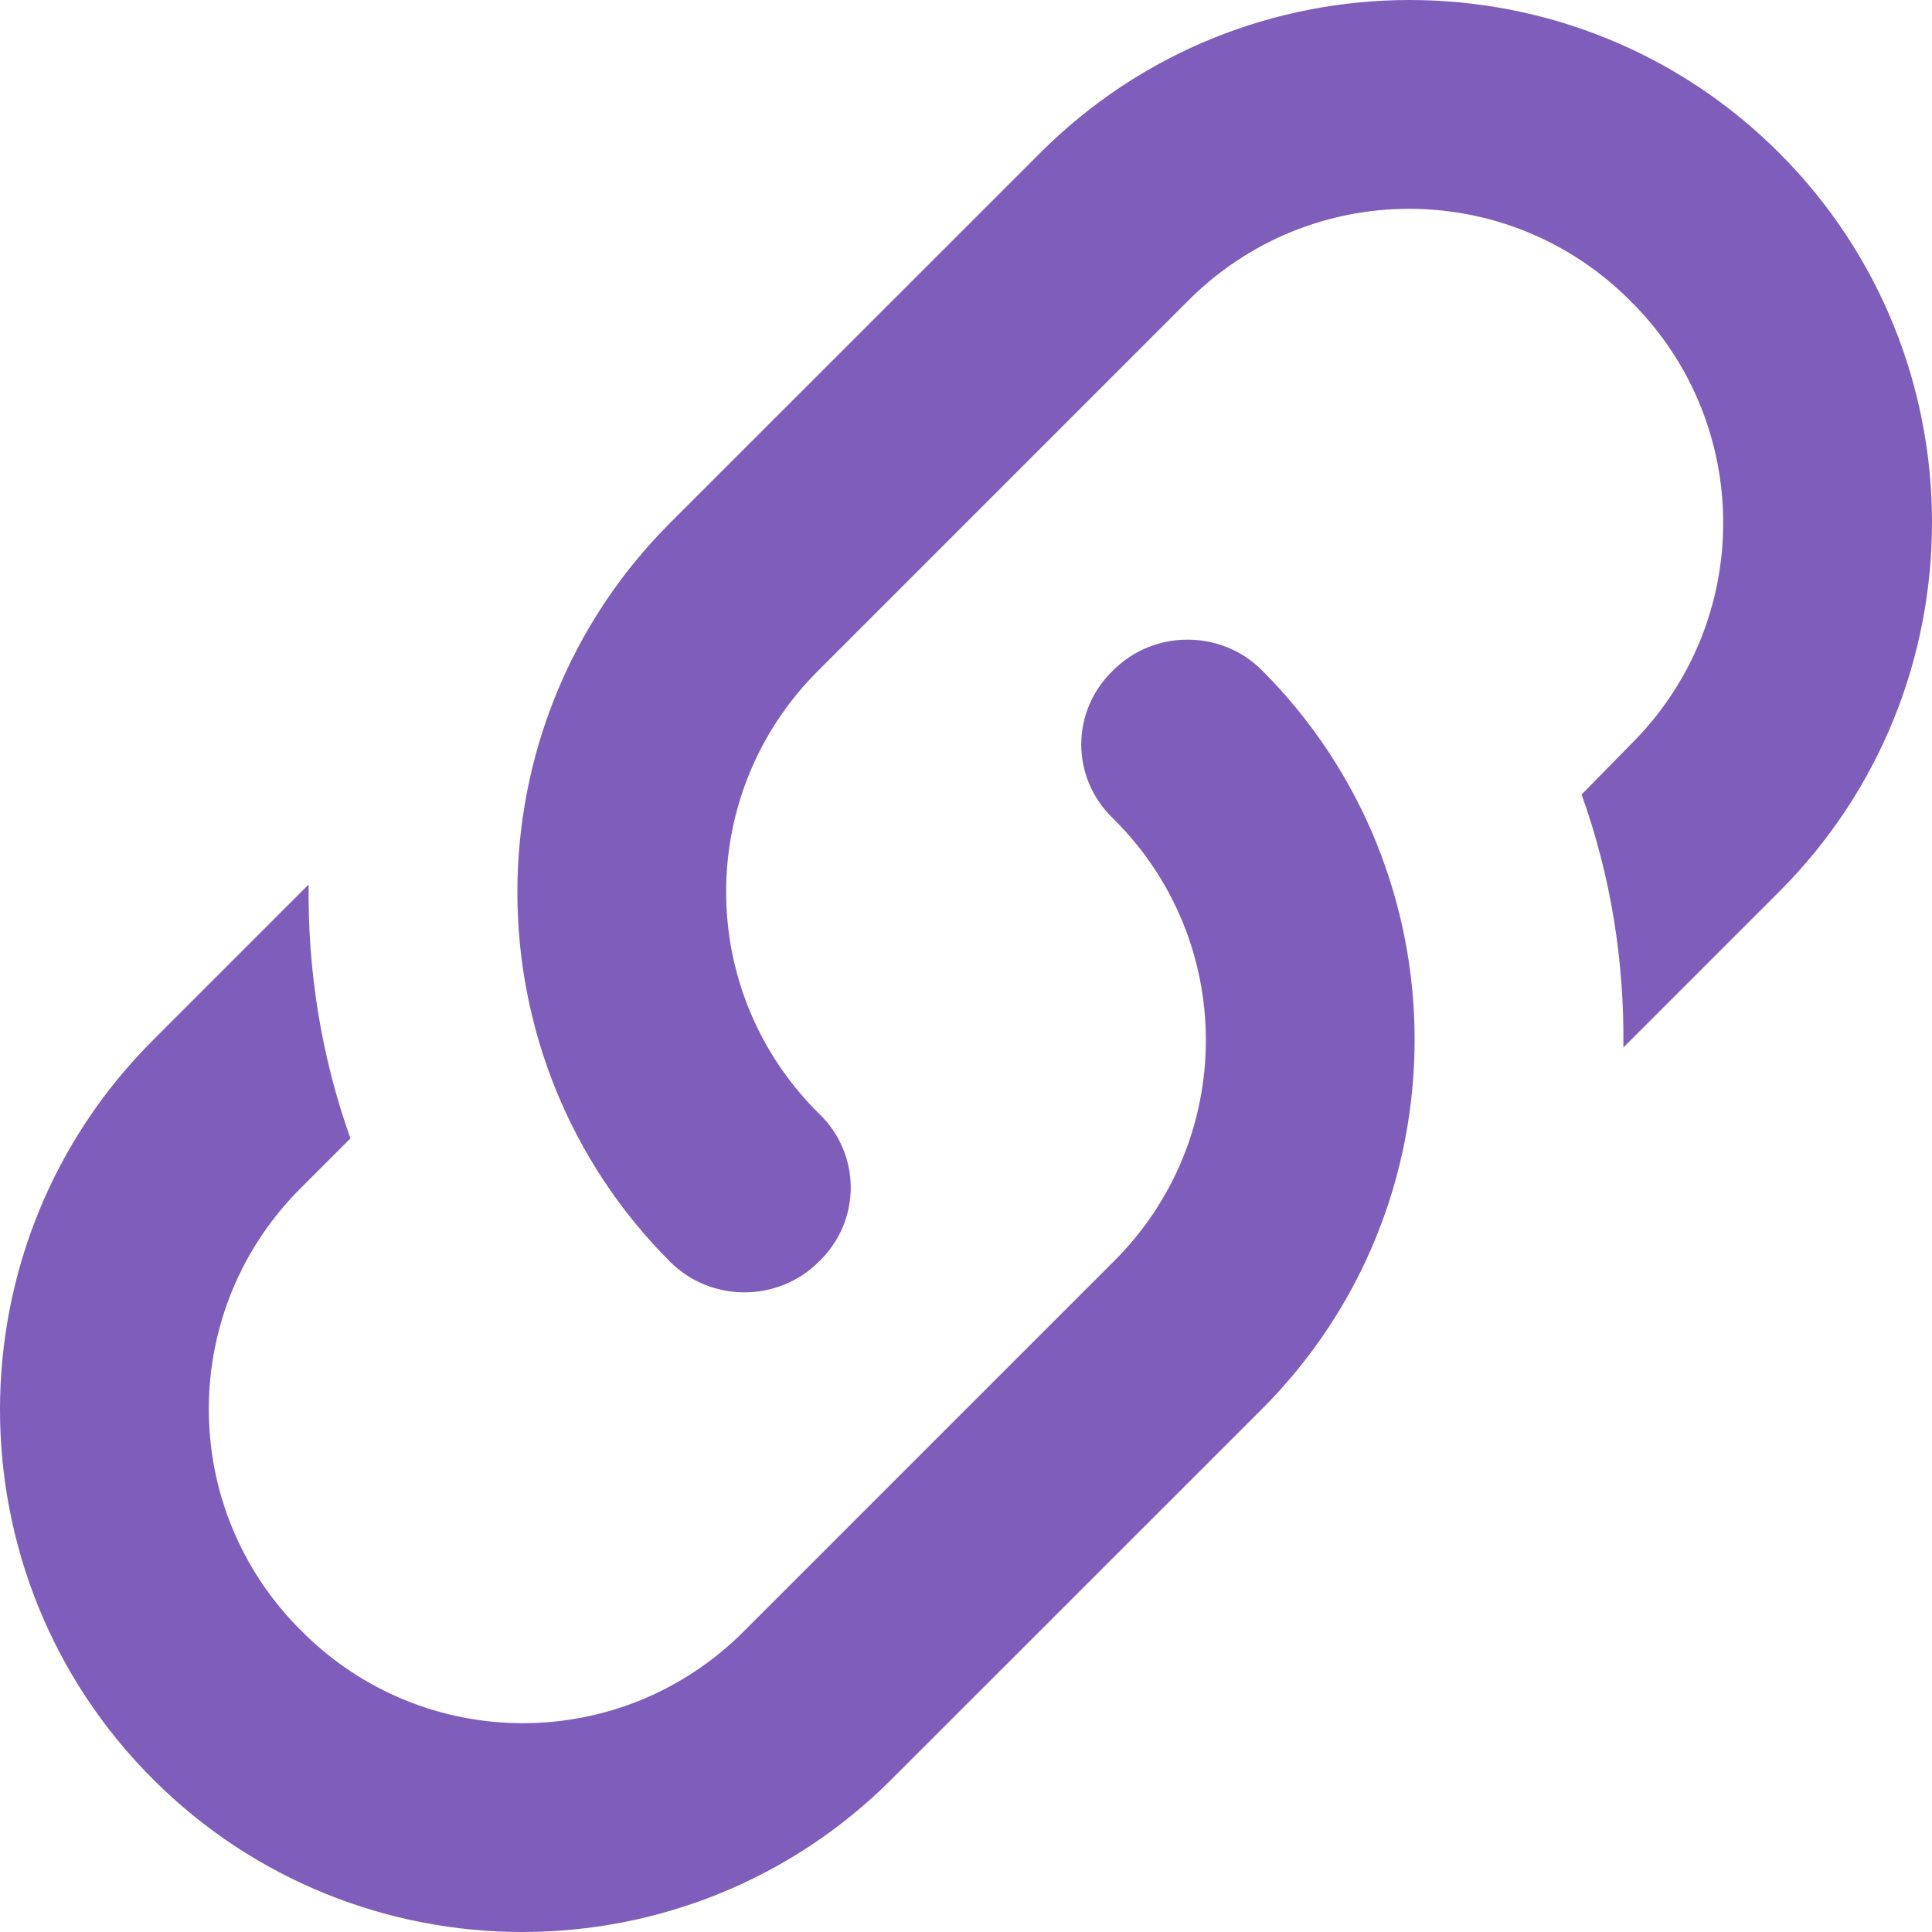 <svg width="16" height="16" viewBox="0 0 16 16" fill="none" xmlns="http://www.w3.org/2000/svg">
<g clip-path="url(#clip0_201_8924)">
<path d="M9.22 5.55C9.558 5.213 10.112 5.213 10.45 5.55C12.137 7.238 12.137 9.982 10.45 11.67L7.385 14.734C5.698 16.422 2.954 16.422 1.266 14.734C-0.422 13.046 -0.422 10.302 1.266 8.615L2.556 7.325C2.547 8.035 2.659 8.744 2.902 9.428L2.495 9.835C1.474 10.848 1.474 12.492 2.495 13.505C3.508 14.526 5.152 14.526 6.165 13.505L9.22 10.45C10.242 9.437 10.242 7.792 9.22 6.78C8.866 6.442 8.866 5.888 9.22 5.55Z" fill="#7E5DBB"/>
<path d="M6.78 9.22C7.134 9.558 7.134 10.112 6.78 10.45C6.442 10.787 5.888 10.787 5.55 10.45C3.863 8.762 3.863 6.018 5.55 4.33L8.615 1.266C10.302 -0.422 13.046 -0.422 14.734 1.266C16.422 2.954 16.422 5.698 14.734 7.385L13.444 8.675C13.453 7.965 13.341 7.256 13.098 6.58L13.505 6.165C14.526 5.152 14.526 3.508 13.505 2.495C12.492 1.474 10.848 1.474 9.835 2.495L6.78 5.55C5.758 6.563 5.758 8.208 6.78 9.22Z" fill="#7E5DBB"/>
</g>
<defs>
<clipPath id="clip0_201_8924">
<rect width="16" height="16" fill="white"/>
</clipPath>
</defs>
</svg>
